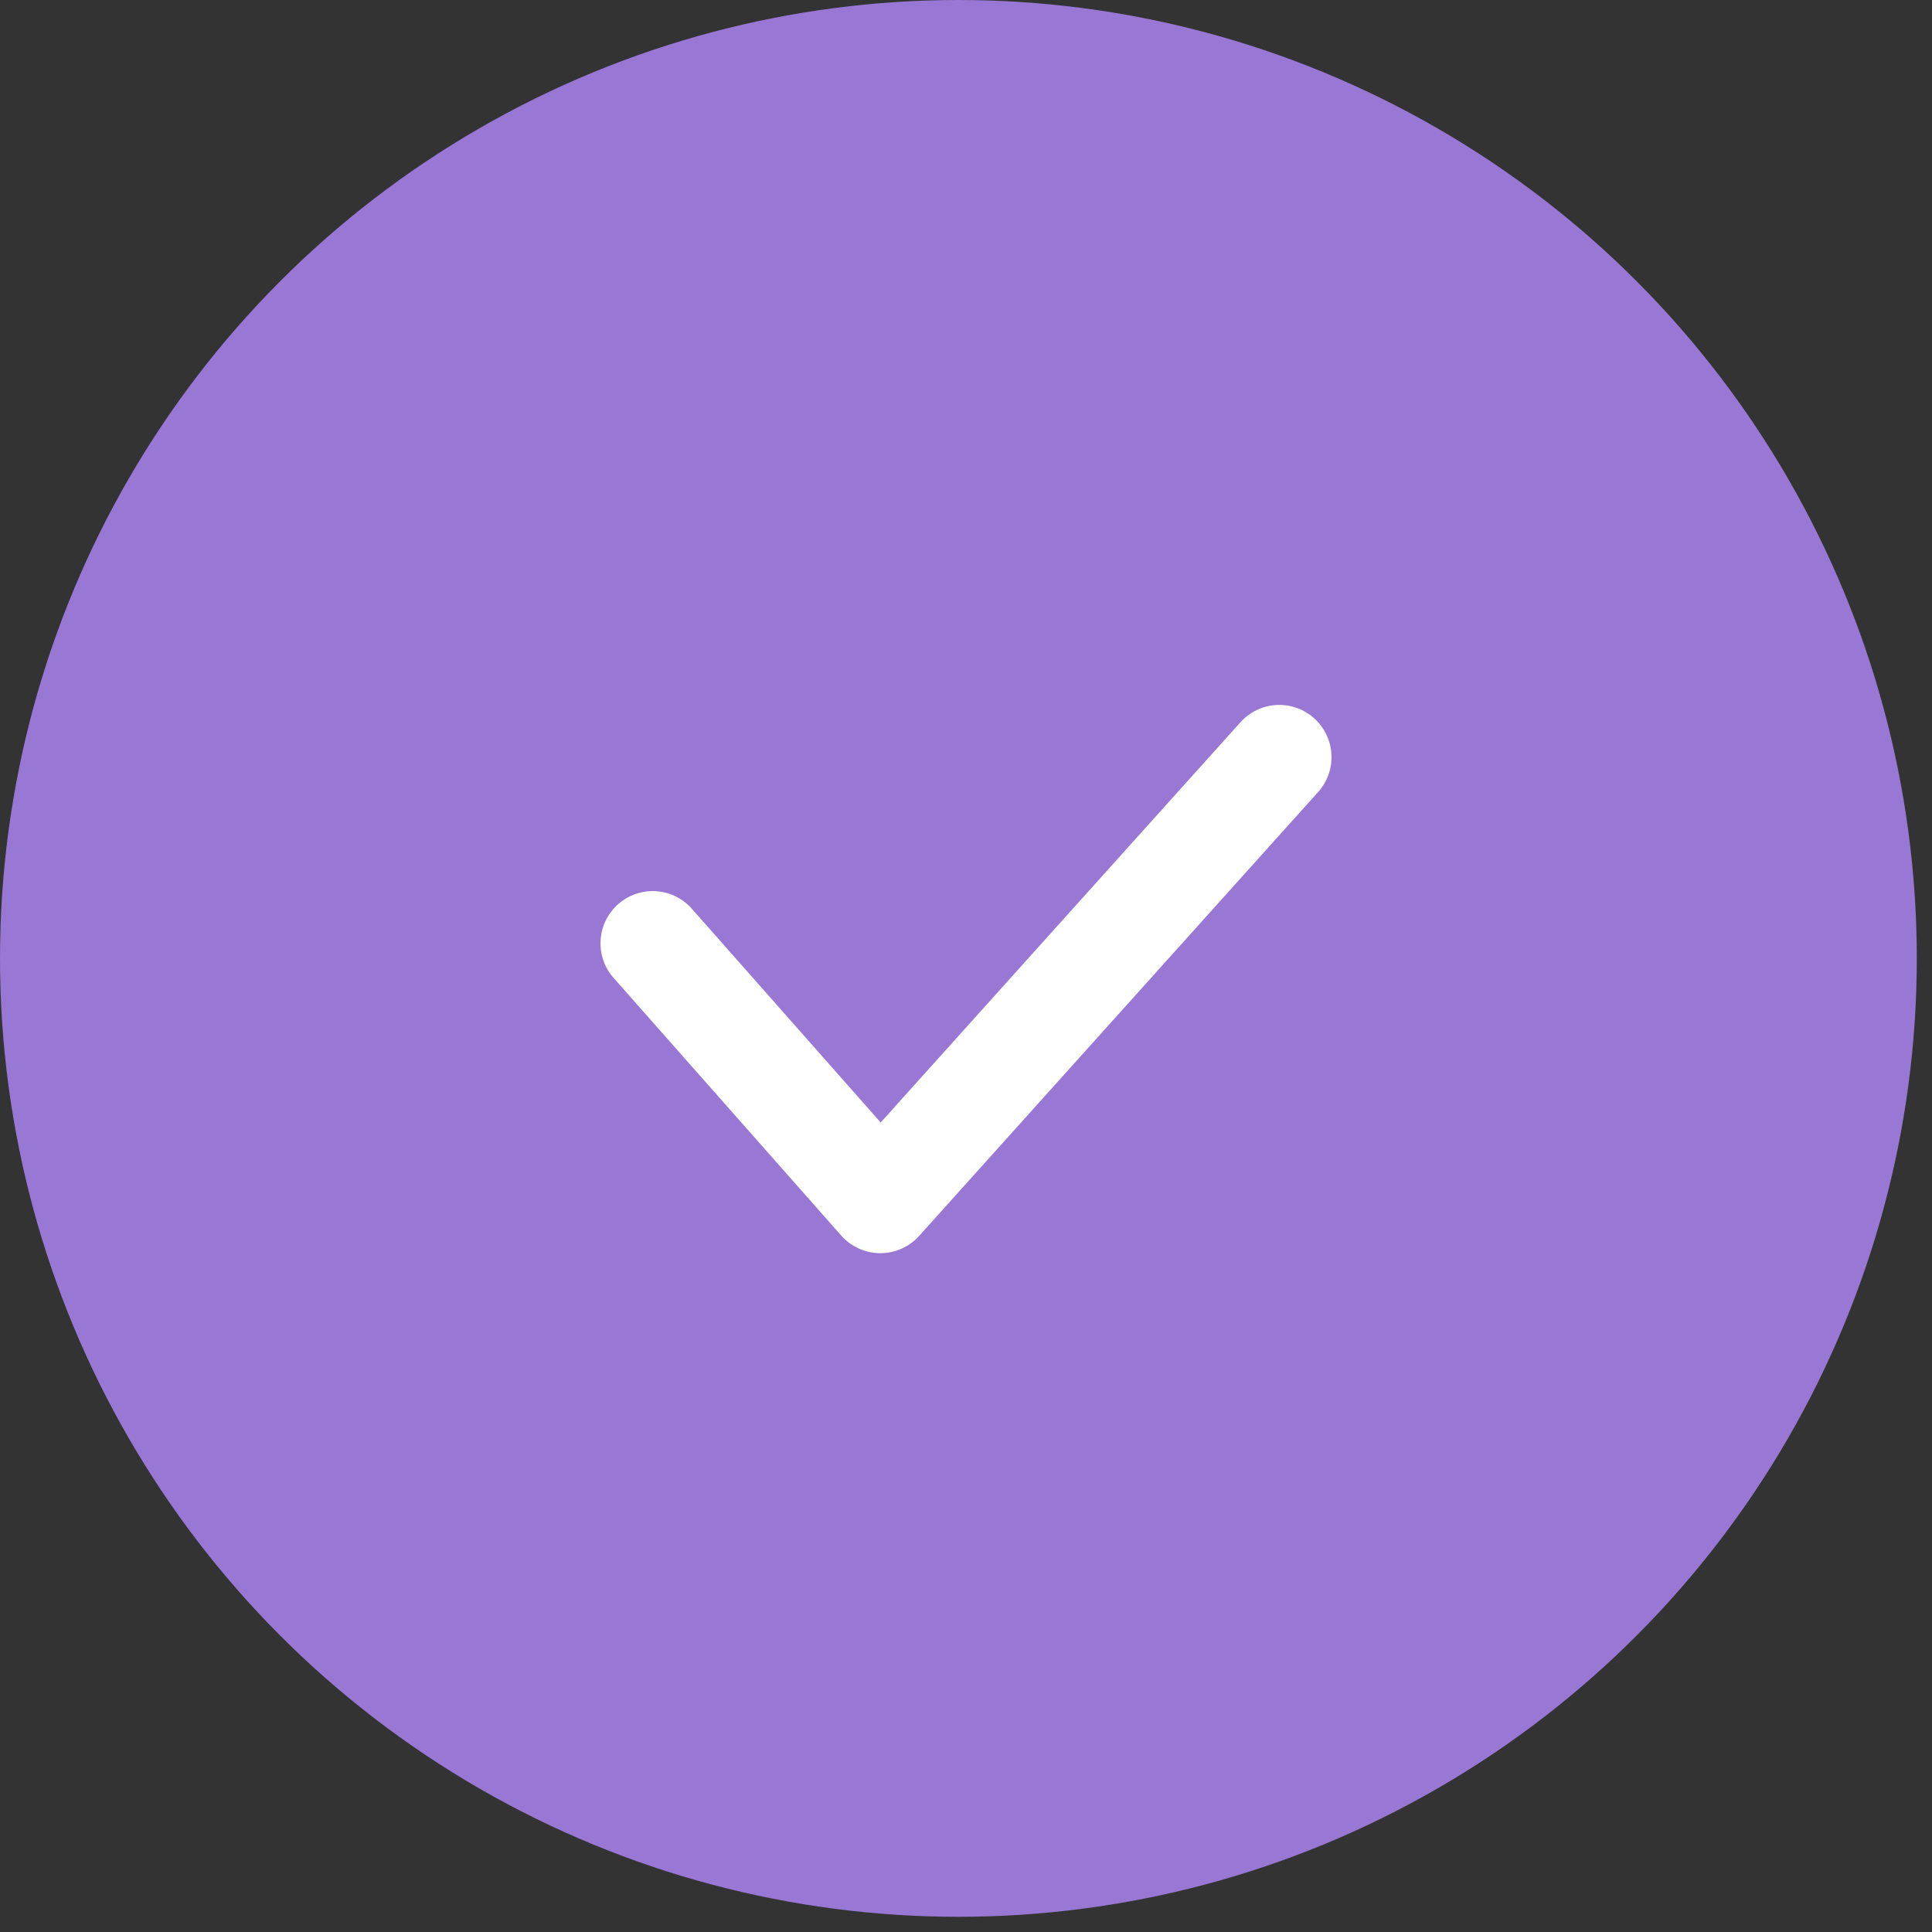 <svg width="74" height="74" viewBox="0 0 74 74" fill="none" xmlns="http://www.w3.org/2000/svg">
<rect x="0" y="0" width="74" height="74" fill="#333333" stroke="none"/>
<circle cx="36.709" cy="36.709" r="36.709" fill="#9877D5"/>
<path d="M25 36.131L33.719 46L49 29" stroke="white" stroke-width="4" stroke-linecap="round" stroke-linejoin="round"/>
</svg>
